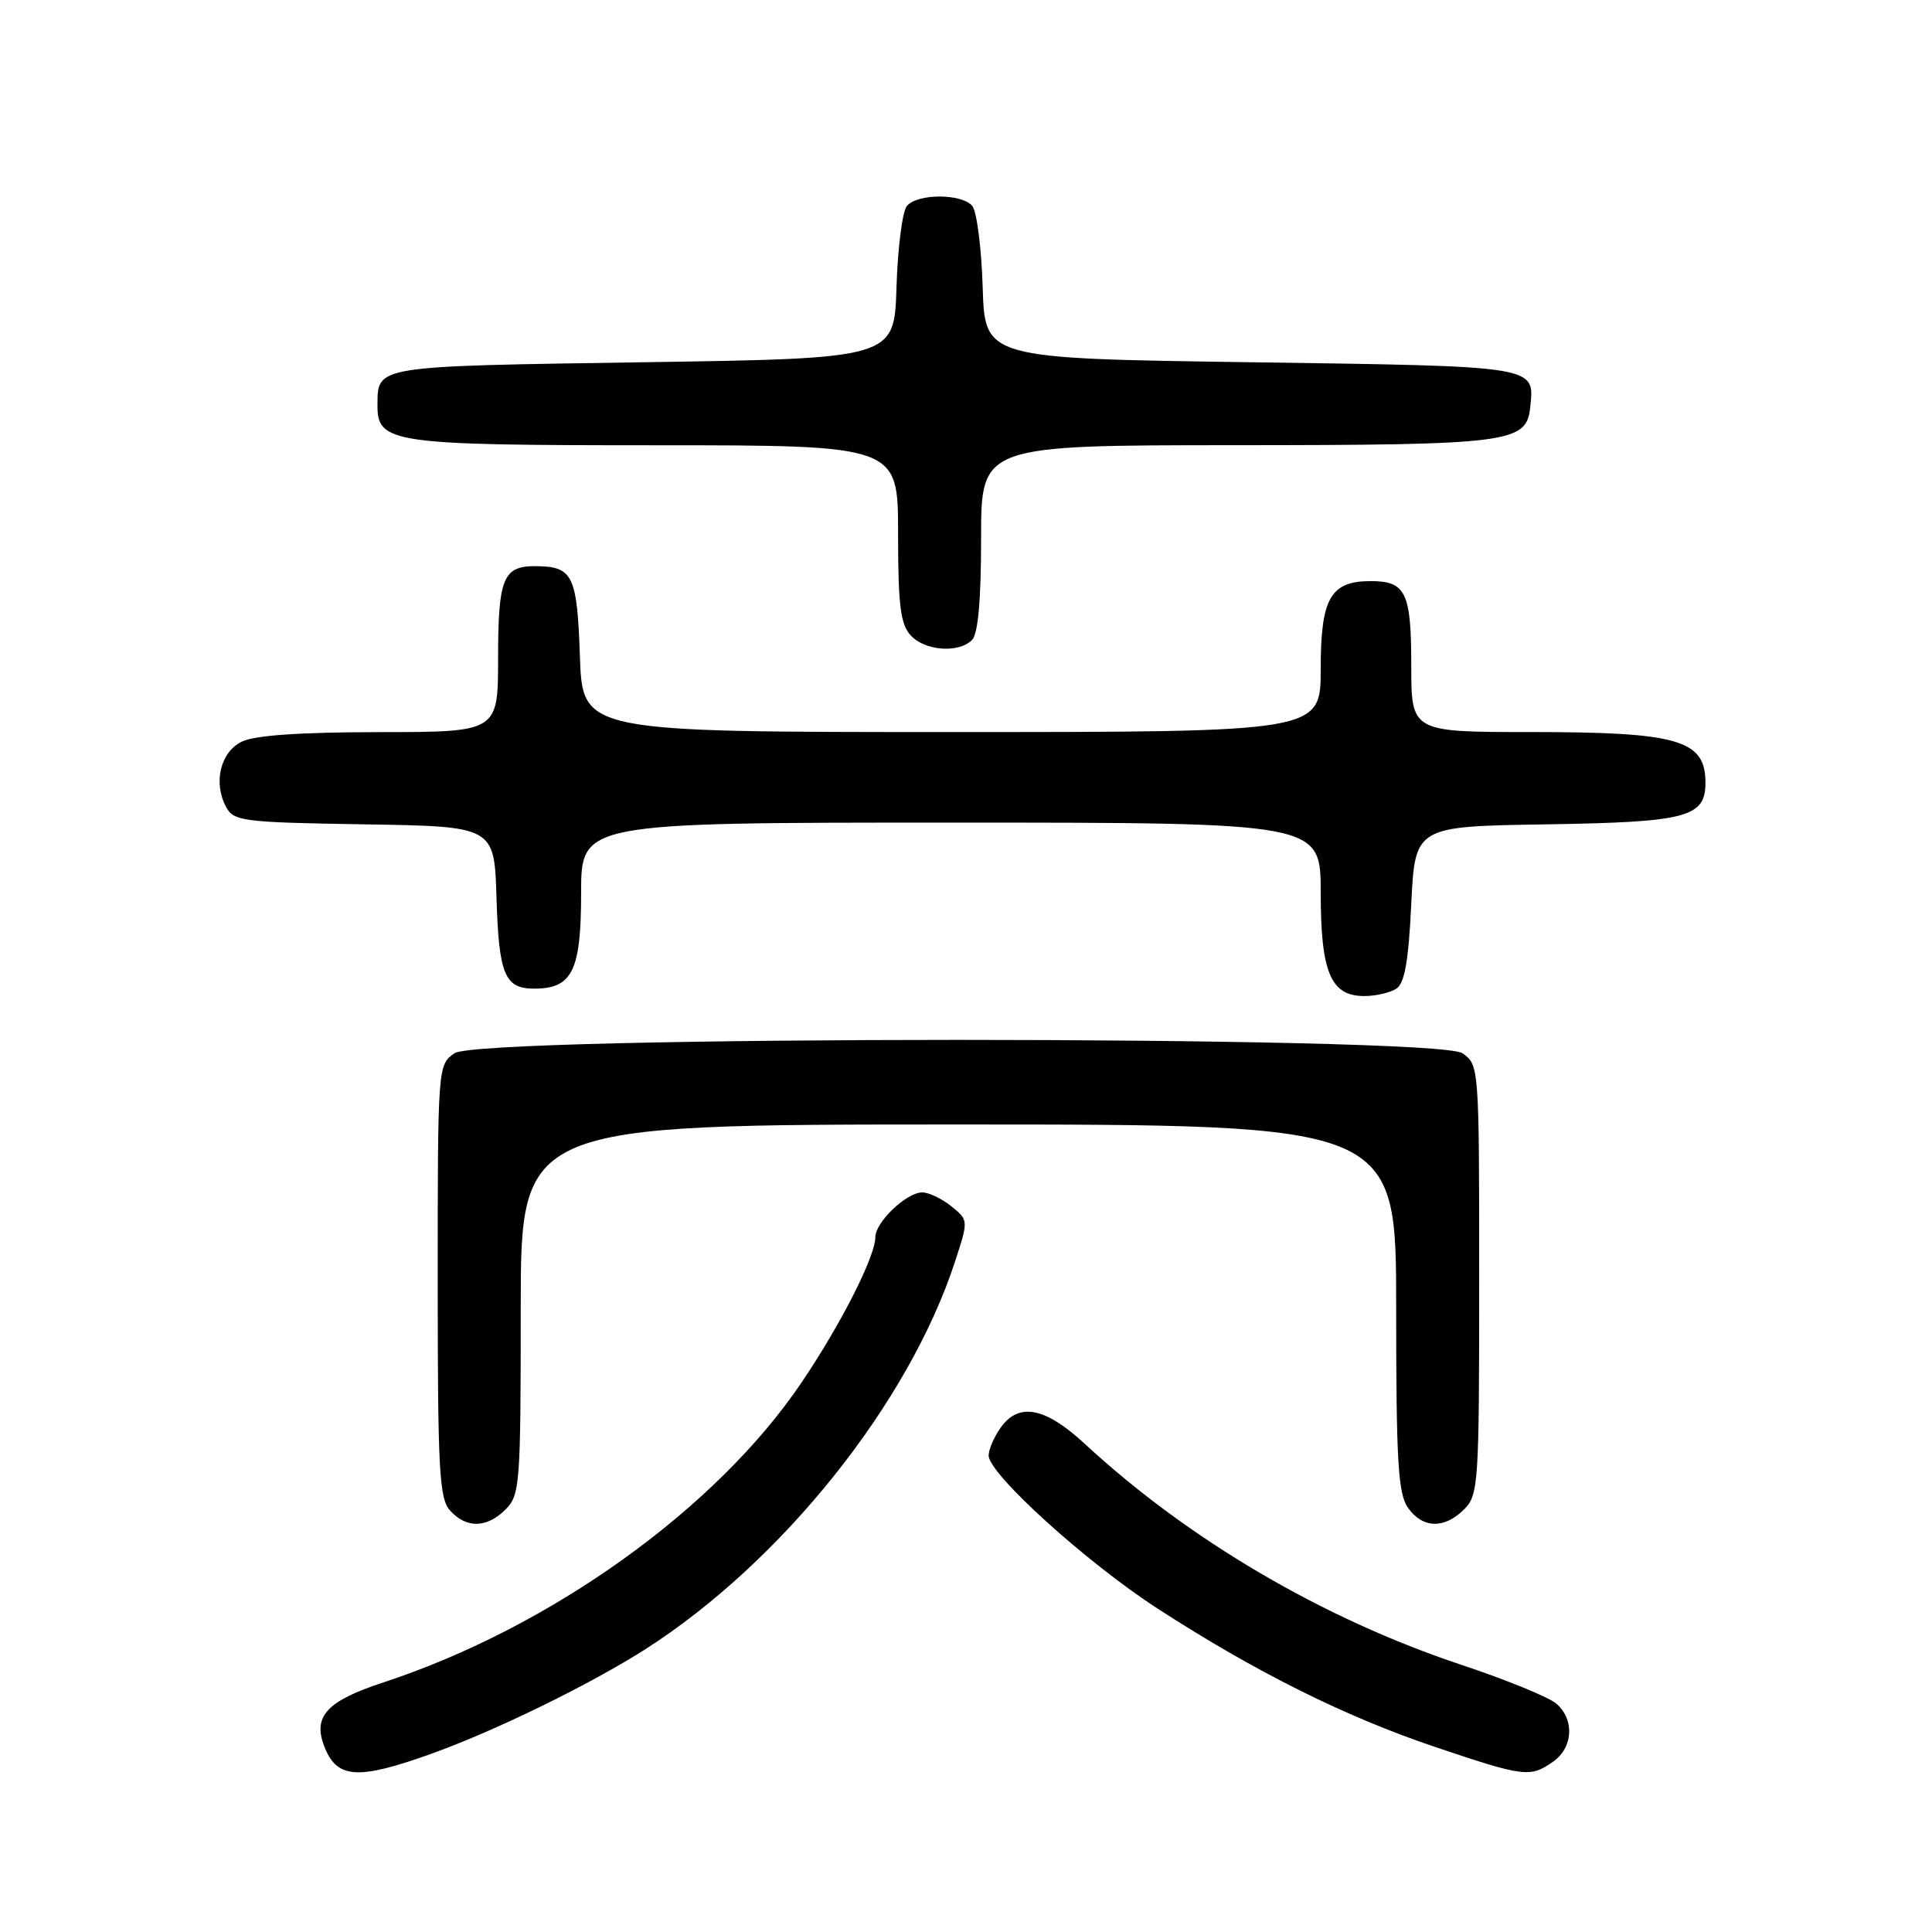 <?xml version="1.0" encoding="UTF-8" standalone="no"?>
<!DOCTYPE svg PUBLIC "-//W3C//DTD SVG 1.1//EN" "http://www.w3.org/Graphics/SVG/1.1/DTD/svg11.dtd" >
<svg xmlns="http://www.w3.org/2000/svg" xmlns:xlink="http://www.w3.org/1999/xlink" version="1.1" viewBox="0 0 256 256">
 <g >
 <path fill="currentColor"
d=" M 57.19 232.37 C 65.62 229.35 78.26 223.16 85.50 218.54 C 103.66 206.92 120.47 185.86 126.57 167.09 C 128.33 161.69 128.33 161.69 126.06 159.84 C 124.80 158.83 123.07 158.00 122.20 158.00 C 120.12 158.00 116.00 161.93 115.99 163.92 C 115.97 166.52 111.47 175.39 106.21 183.19 C 94.92 199.91 72.97 215.65 50.74 222.95 C 43.34 225.38 41.45 227.41 42.94 231.33 C 44.60 235.71 47.33 235.91 57.19 232.37 Z  M 205.78 233.44 C 208.44 231.58 208.67 227.90 206.25 225.76 C 205.29 224.91 199.61 222.58 193.64 220.60 C 175.34 214.51 157.50 204.04 143.79 191.36 C 138.47 186.43 134.98 185.77 132.56 189.22 C 131.70 190.44 131.00 192.08 131.00 192.86 C 131.00 195.30 143.99 207.07 153.44 213.18 C 166.36 221.54 178.18 227.44 190.13 231.47 C 201.99 235.47 202.75 235.56 205.78 233.44 Z  M 67.00 200.00 C 68.89 198.11 69.00 196.67 69.00 173.50 C 69.00 149.00 69.00 149.00 127.00 149.00 C 185.00 149.00 185.00 149.00 185.00 173.28 C 185.00 193.63 185.25 197.91 186.56 199.78 C 188.49 202.54 191.38 202.62 194.00 200.00 C 195.91 198.09 196.00 196.67 196.00 169.56 C 196.00 141.30 195.99 141.10 193.78 139.56 C 190.41 137.20 63.59 137.20 60.22 139.56 C 58.01 141.10 58.00 141.29 58.00 169.73 C 58.00 194.95 58.20 198.56 59.65 200.17 C 61.81 202.55 64.51 202.49 67.00 200.00 Z  M 185.00 131.02 C 186.12 130.32 186.63 127.44 187.00 119.79 C 187.50 109.50 187.50 109.50 204.95 109.23 C 223.64 108.93 226.02 108.30 225.98 103.60 C 225.94 98.04 222.29 97.00 202.93 97.00 C 187.00 97.00 187.00 97.00 187.00 88.20 C 187.00 78.50 186.28 77.00 181.63 77.00 C 176.29 77.00 175.00 79.26 175.00 88.65 C 175.00 97.00 175.00 97.00 126.09 97.00 C 77.19 97.00 77.19 97.00 76.84 86.96 C 76.47 76.19 75.91 75.05 70.95 75.02 C 66.67 74.99 66.00 76.64 66.00 87.20 C 66.00 97.00 66.00 97.00 50.25 97.01 C 39.61 97.02 33.69 97.44 32.00 98.29 C 29.19 99.70 28.24 103.72 29.96 106.93 C 30.98 108.82 32.14 108.97 48.27 109.23 C 65.50 109.50 65.50 109.50 65.79 118.95 C 66.10 129.15 66.87 131.00 70.79 131.00 C 75.84 131.00 77.00 128.63 77.00 118.35 C 77.00 109.00 77.00 109.00 126.00 109.00 C 175.00 109.00 175.00 109.00 175.00 118.28 C 175.00 128.86 176.33 132.01 180.81 131.98 C 182.29 131.98 184.18 131.54 185.00 131.02 Z  M 128.80 84.80 C 129.60 84.00 130.00 79.53 130.00 71.30 C 130.00 59.00 130.00 59.00 163.75 58.99 C 200.09 58.97 202.27 58.69 202.76 53.98 C 203.34 48.44 203.99 48.54 165.79 48.00 C 130.50 47.50 130.50 47.50 130.21 38.05 C 130.05 32.86 129.43 28.02 128.84 27.30 C 127.44 25.62 121.56 25.62 120.16 27.30 C 119.57 28.02 118.95 32.86 118.79 38.05 C 118.50 47.50 118.50 47.50 85.21 48.00 C 49.47 48.54 50.05 48.44 50.02 53.69 C 49.98 58.72 51.89 59.00 86.72 59.00 C 119.00 59.00 119.00 59.00 119.00 70.67 C 119.00 80.13 119.31 82.69 120.65 84.17 C 122.53 86.25 127.01 86.59 128.80 84.80 Z "/>
</g>
</svg>